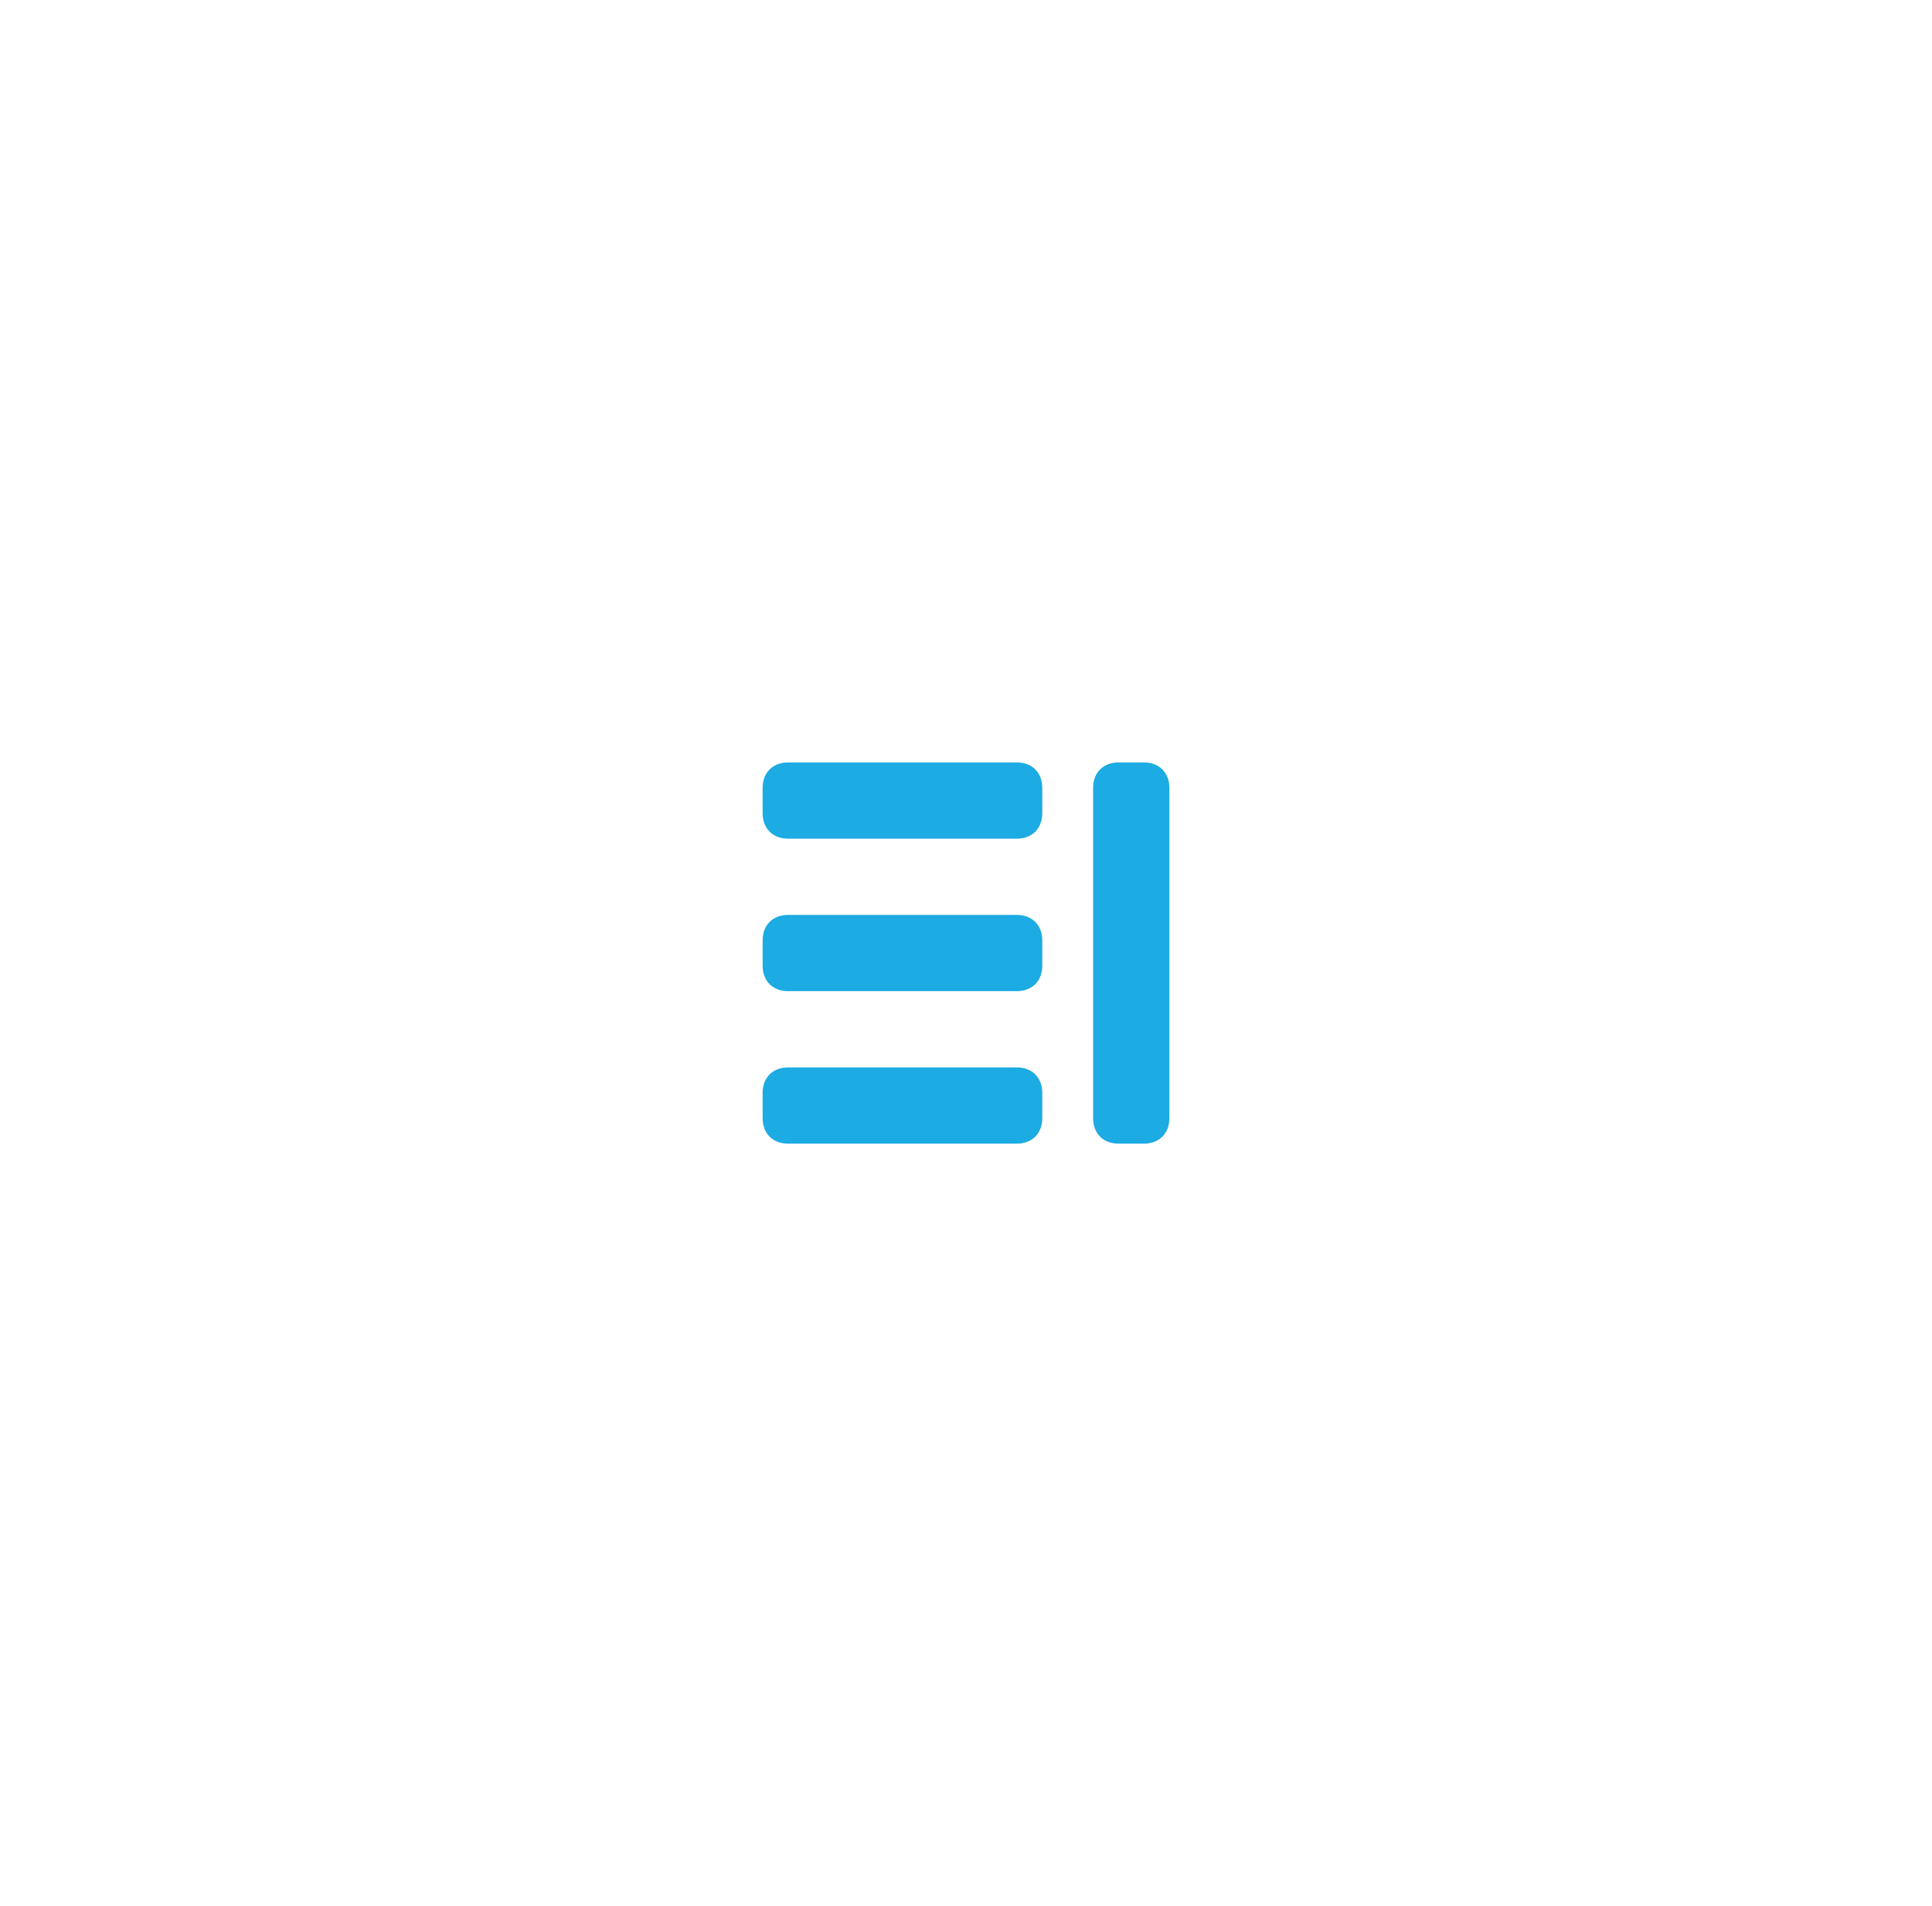 <svg width="76" height="75" viewBox="0 0 76 75" fill="none" xmlns="http://www.w3.org/2000/svg">
<g filter="url(#filter0_d)">
<path d="M40 22H31C30.4 22 30 22.4 30 23V24C30 24.6 30.4 25 31 25H40C40.6 25 41 24.6 41 24V23C41 22.4 40.6 22 40 22Z" fill="#1CABE2"/>
</g>
<g filter="url(#filter1_d)">
<path d="M40 28H31C30.4 28 30 28.4 30 29V30C30 30.6 30.4 31 31 31H40C40.6 31 41 30.6 41 30V29C41 28.4 40.6 28 40 28Z" fill="#1CABE2"/>
</g>
<g filter="url(#filter2_d)">
<path d="M40 34H31C30.4 34 30 34.4 30 35V36C30 36.6 30.4 37 31 37H40C40.6 37 41 36.6 41 36V35C41 34.4 40.6 34 40 34Z" fill="#1CABE2"/>
</g>
<g filter="url(#filter3_d)">
<path d="M45 22H44C43.4 22 43 22.4 43 23V36C43 36.6 43.4 37 44 37H45C45.6 37 46 36.6 46 36V23C46 22.4 45.6 22 45 22Z" fill="#1CABE2"/>
</g>
<defs>
<filter id="filter0_d" x="0" y="0" width="71" height="63" filterUnits="userSpaceOnUse" color-interpolation-filters="sRGB">
<feFlood flood-opacity="0" result="BackgroundImageFix"/>
<feColorMatrix in="SourceAlpha" type="matrix" values="0 0 0 0 0 0 0 0 0 0 0 0 0 0 0 0 0 0 127 0"/>
<feOffset dy="8"/>
<feGaussianBlur stdDeviation="15"/>
<feColorMatrix type="matrix" values="0 0 0 0 0.118 0 0 0 0 0.529 0 0 0 0 0.941 0 0 0 0.2 0"/>
<feBlend mode="normal" in2="BackgroundImageFix" result="effect1_dropShadow"/>
<feBlend mode="normal" in="SourceGraphic" in2="effect1_dropShadow" result="shape"/>
</filter>
<filter id="filter1_d" x="0" y="6" width="71" height="63" filterUnits="userSpaceOnUse" color-interpolation-filters="sRGB">
<feFlood flood-opacity="0" result="BackgroundImageFix"/>
<feColorMatrix in="SourceAlpha" type="matrix" values="0 0 0 0 0 0 0 0 0 0 0 0 0 0 0 0 0 0 127 0"/>
<feOffset dy="8"/>
<feGaussianBlur stdDeviation="15"/>
<feColorMatrix type="matrix" values="0 0 0 0 0.118 0 0 0 0 0.529 0 0 0 0 0.941 0 0 0 0.2 0"/>
<feBlend mode="normal" in2="BackgroundImageFix" result="effect1_dropShadow"/>
<feBlend mode="normal" in="SourceGraphic" in2="effect1_dropShadow" result="shape"/>
</filter>
<filter id="filter2_d" x="0" y="12" width="71" height="63" filterUnits="userSpaceOnUse" color-interpolation-filters="sRGB">
<feFlood flood-opacity="0" result="BackgroundImageFix"/>
<feColorMatrix in="SourceAlpha" type="matrix" values="0 0 0 0 0 0 0 0 0 0 0 0 0 0 0 0 0 0 127 0"/>
<feOffset dy="8"/>
<feGaussianBlur stdDeviation="15"/>
<feColorMatrix type="matrix" values="0 0 0 0 0.118 0 0 0 0 0.529 0 0 0 0 0.941 0 0 0 0.2 0"/>
<feBlend mode="normal" in2="BackgroundImageFix" result="effect1_dropShadow"/>
<feBlend mode="normal" in="SourceGraphic" in2="effect1_dropShadow" result="shape"/>
</filter>
<filter id="filter3_d" x="13" y="0" width="63" height="75" filterUnits="userSpaceOnUse" color-interpolation-filters="sRGB">
<feFlood flood-opacity="0" result="BackgroundImageFix"/>
<feColorMatrix in="SourceAlpha" type="matrix" values="0 0 0 0 0 0 0 0 0 0 0 0 0 0 0 0 0 0 127 0"/>
<feOffset dy="8"/>
<feGaussianBlur stdDeviation="15"/>
<feColorMatrix type="matrix" values="0 0 0 0 0.118 0 0 0 0 0.529 0 0 0 0 0.941 0 0 0 0.2 0"/>
<feBlend mode="normal" in2="BackgroundImageFix" result="effect1_dropShadow"/>
<feBlend mode="normal" in="SourceGraphic" in2="effect1_dropShadow" result="shape"/>
</filter>
</defs>
</svg>
